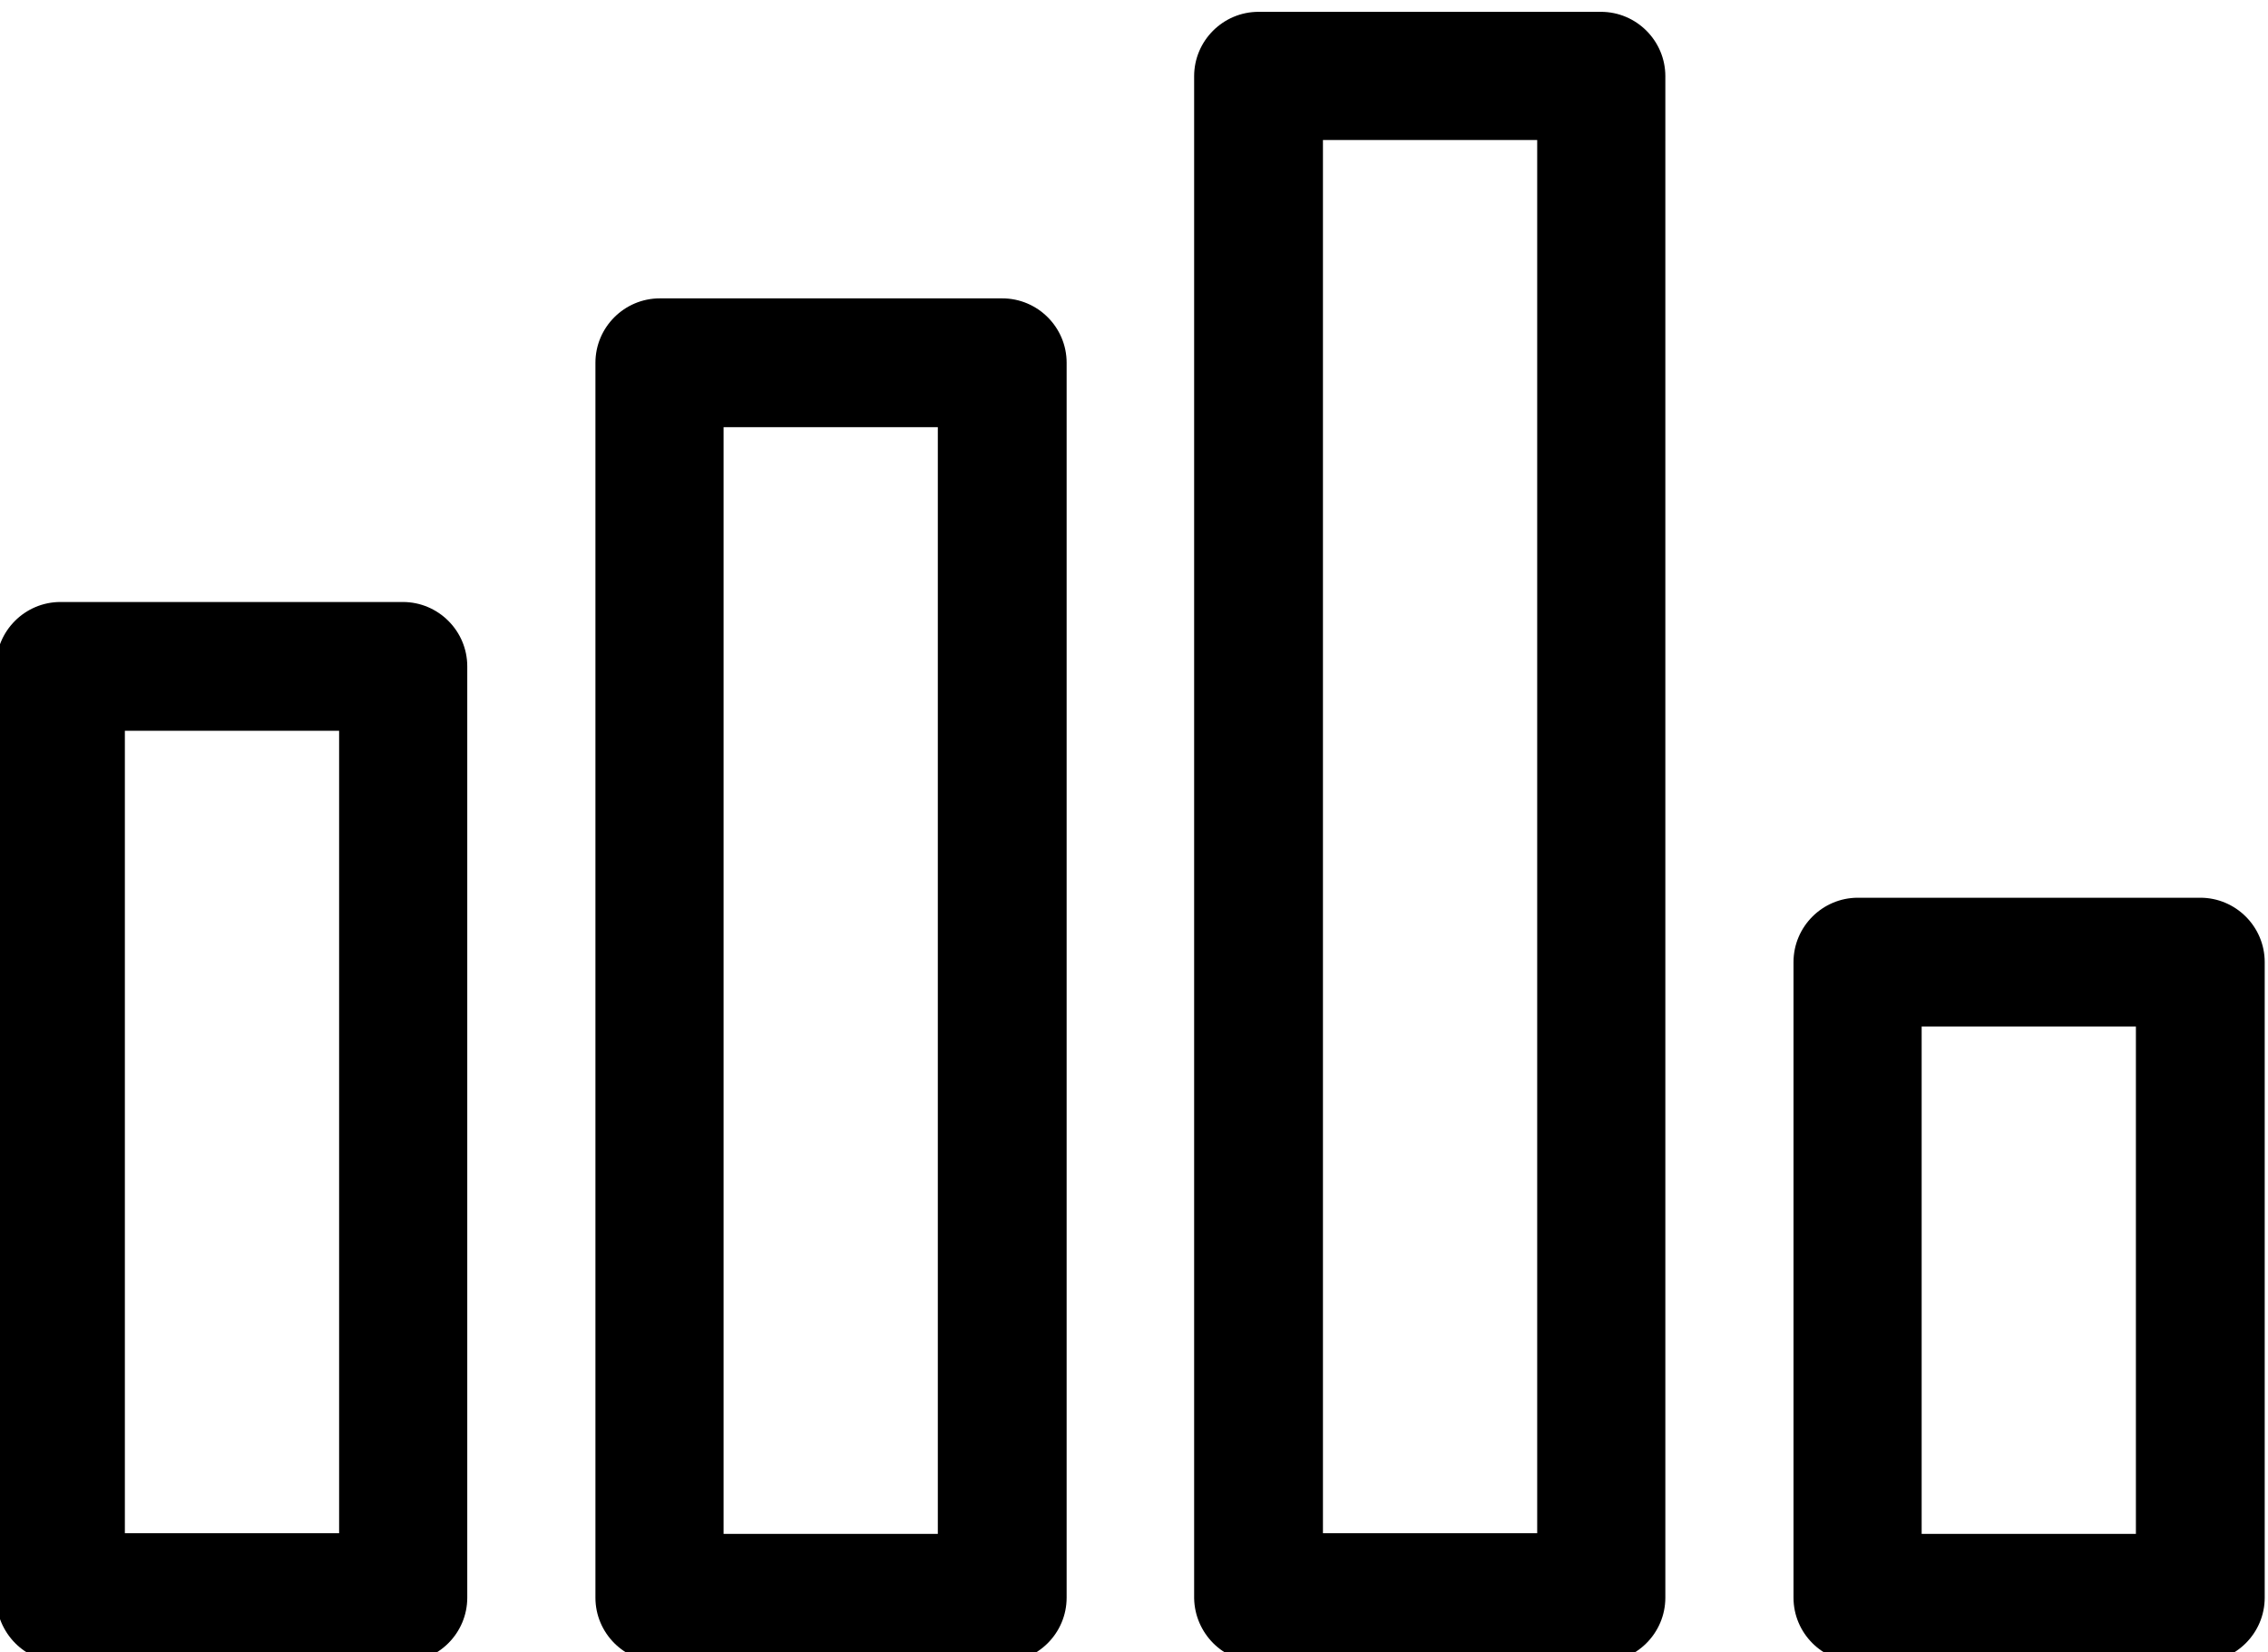 <?xml version="1.0" encoding="utf-8"?>
<!-- Generator: Adobe Illustrator 22.0.1, SVG Export Plug-In . SVG Version: 6.00 Build 0)  -->
<svg version="1.1" id="Слой_1" xmlns="http://www.w3.org/2000/svg" xmlns:xlink="http://www.w3.org/1999/xlink" x="0px" y="0px"
	 viewBox="134 202 345.1 251.4" style="enable-background:new 134 202 345.1 251.4;" xml:space="preserve">
<path d="M143.2,454.9h52.1c5.4,0,9.8-4.4,9.8-9.8V303.4c0-5.4-4.4-9.8-9.8-9.8h-52.1c-5.4,0-9.8,4.4-9.8,9.8v141.7
	C133.5,450.5,137.8,454.9,143.2,454.9z M153,313.2h32.6v122.1H153V313.2z"/>
<path d="M234.4,454.9h52.1c5.4,0,9.8-4.4,9.8-9.8V257.2c0-5.4-4.4-9.8-9.8-9.8h-52.1c-5.4,0-9.8,4.4-9.8,9.8v187.9
	C224.6,450.5,229,454.9,234.4,454.9z M244.1,267h32.6v168.4h-32.6V267z"/>
<path d="M325.5,454.9h52.1c5.4,0,9.8-4.4,9.8-9.8V213.6c0-5.4-4.4-9.8-9.8-9.8h-52.1c-5.4,0-9.8,4.4-9.8,9.8v231.6
	C315.8,450.5,320.1,454.9,325.5,454.9z M335.3,223.3h32.6v212h-32.6V223.3z"/>
<path d="M416.7,454.9h52.1c5.4,0,9.8-4.4,9.8-9.8v-96.7c0-5.4-4.4-9.8-9.8-9.8h-52.1c-5.4,0-9.8,4.4-9.8,9.8v96.7
	C406.9,450.5,411.3,454.9,416.7,454.9z M426.4,358.2H459v77.2h-32.6V358.2z"/>
</svg>
